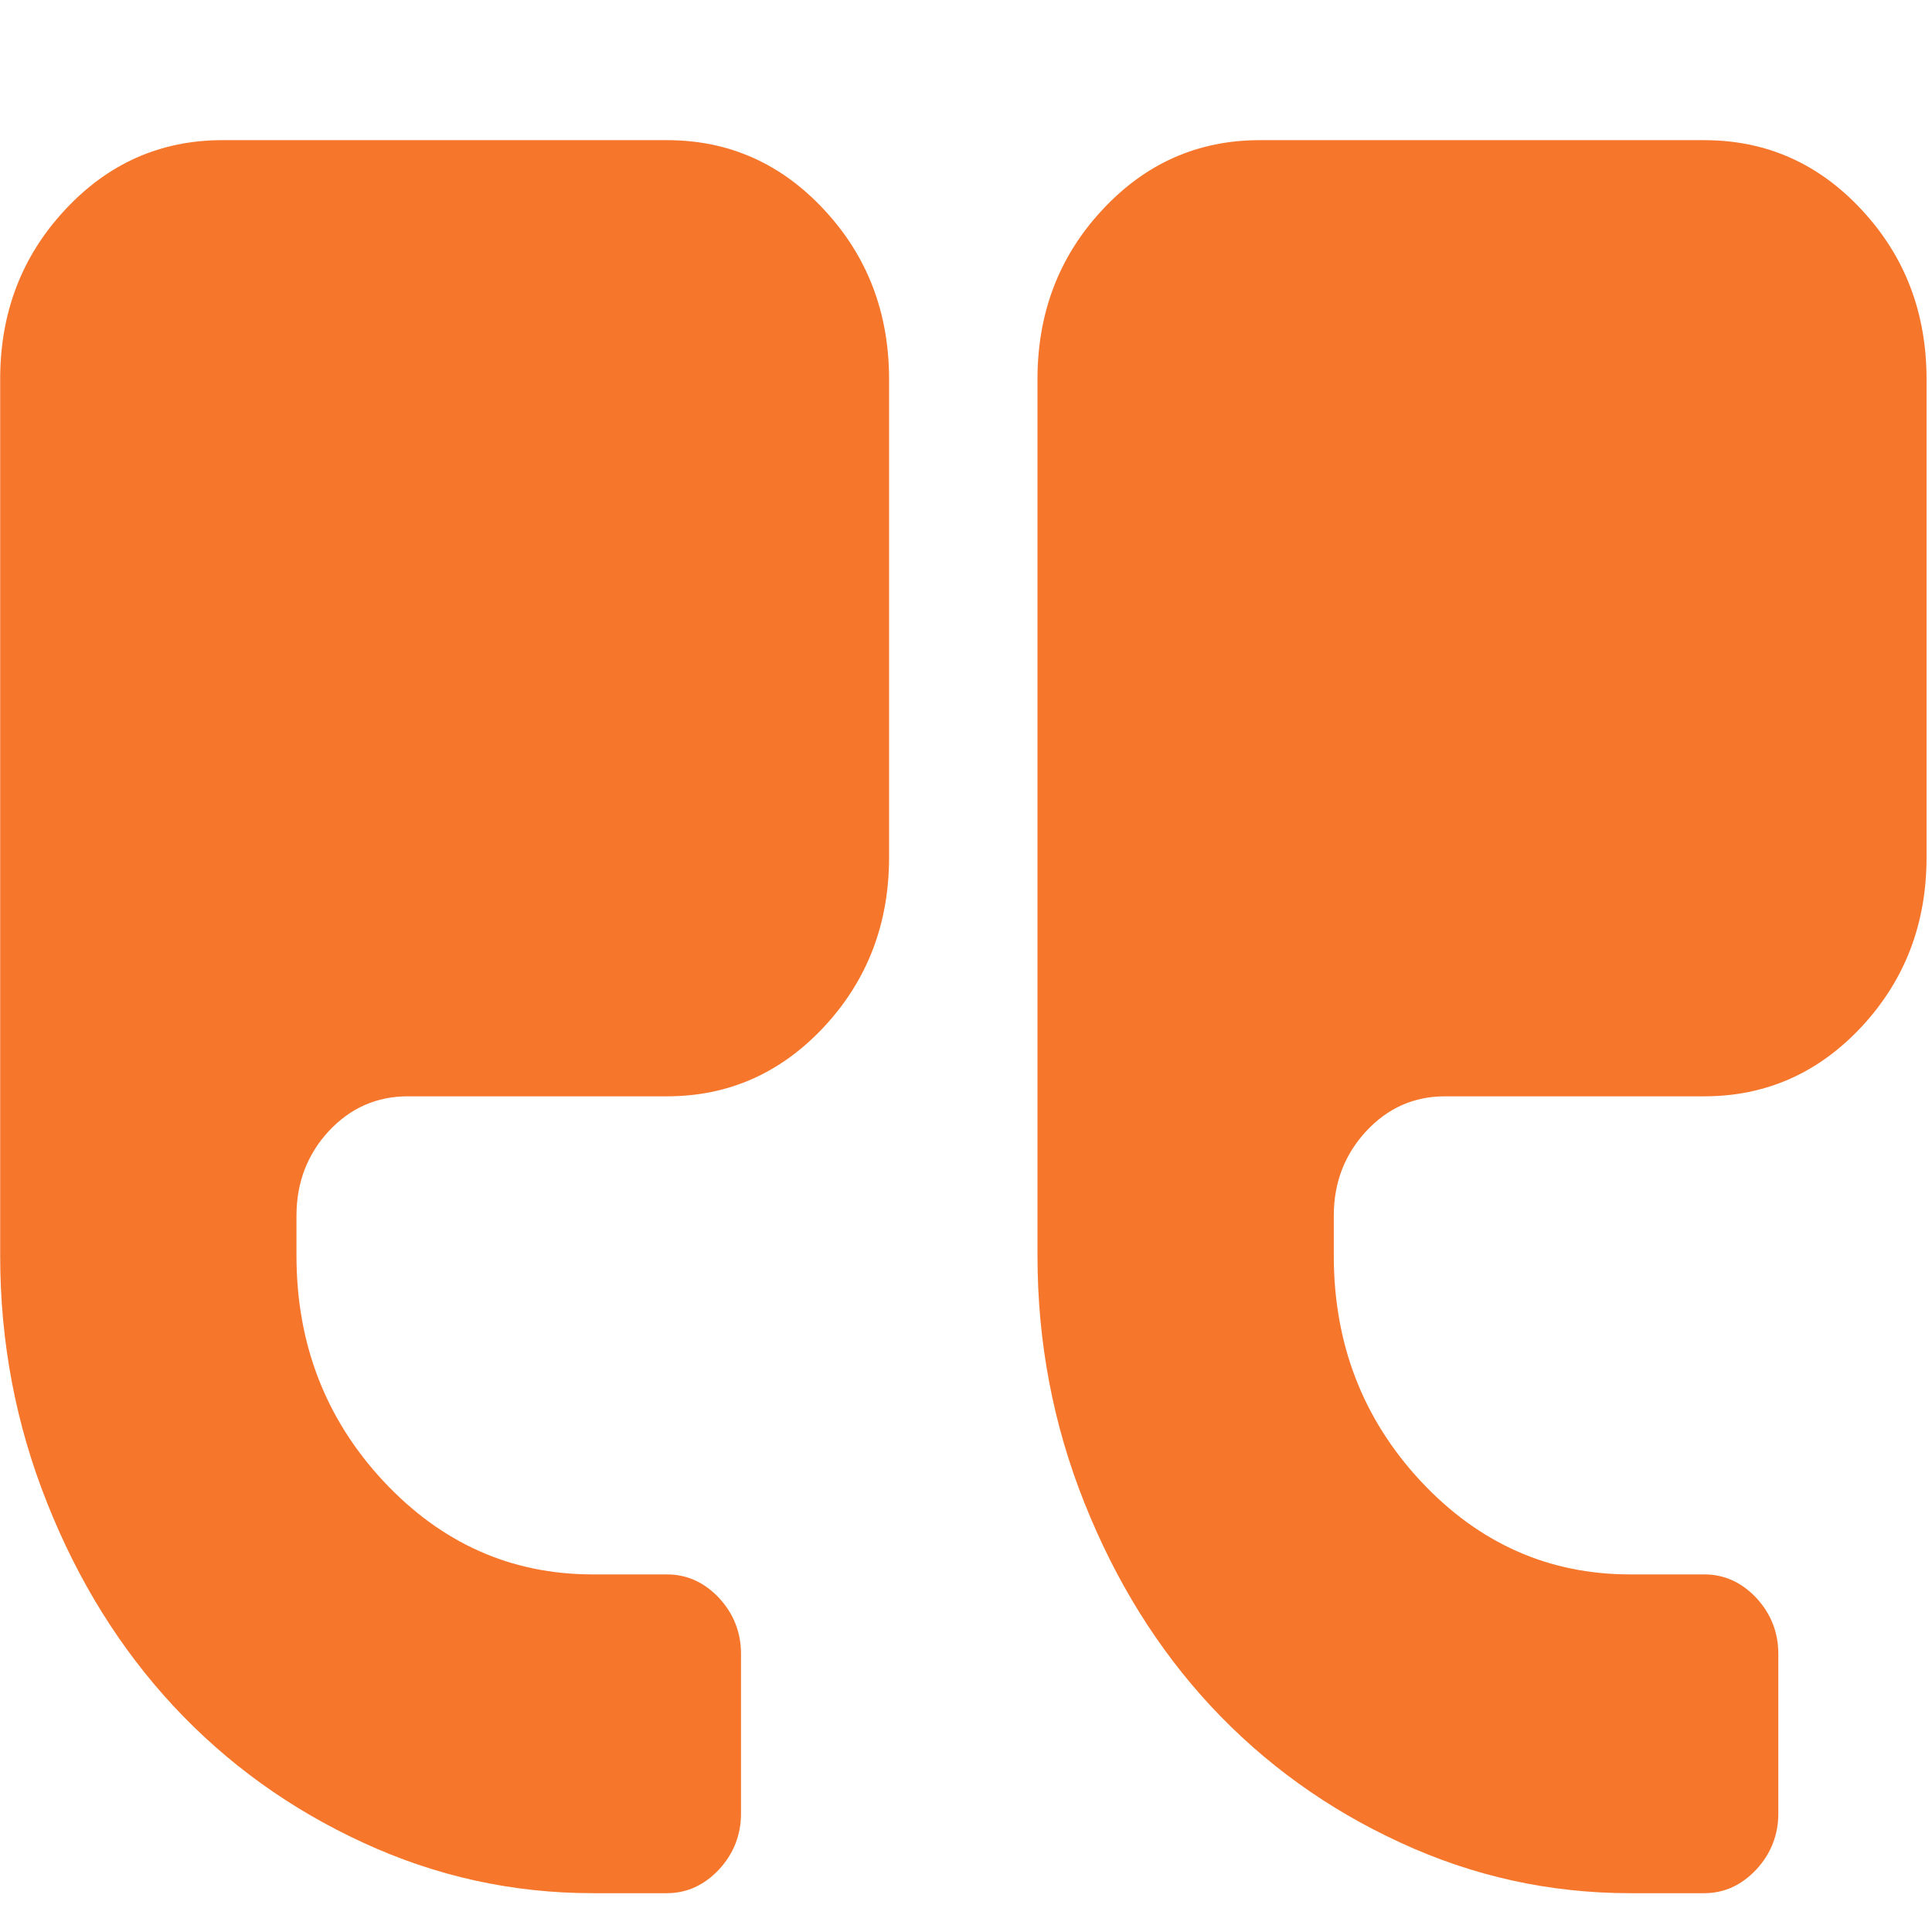<svg width="11" height="11" viewBox="0 0 11 11" fill="none" xmlns="http://www.w3.org/2000/svg">
<path d="M7.172 0.798H9.703C10.055 0.798 10.354 0.93 10.6 1.195C10.846 1.459 10.969 1.781 10.969 2.159V4.881C10.969 5.259 10.846 5.58 10.6 5.845C10.354 6.109 10.055 6.242 9.703 6.242H8.227C8.051 6.242 7.902 6.308 7.779 6.44C7.656 6.573 7.594 6.733 7.594 6.922V7.149C7.594 7.65 7.759 8.078 8.088 8.432C8.418 8.786 8.816 8.964 9.281 8.964H9.703C9.818 8.964 9.916 9.009 10 9.098C10.083 9.188 10.125 9.294 10.125 9.417V10.325C10.125 10.447 10.083 10.554 10 10.644C9.916 10.733 9.818 10.779 9.703 10.779H9.281C8.824 10.779 8.388 10.683 7.973 10.491C7.558 10.3 7.199 10.041 6.895 9.715C6.592 9.389 6.352 9.003 6.174 8.556C5.996 8.11 5.907 7.641 5.907 7.149V2.159C5.907 1.781 6.03 1.459 6.276 1.195C6.522 0.93 6.821 0.798 7.172 0.798Z" fill="#F6762C"/>
<path d="M0.37 1.195C0.616 0.93 0.915 0.798 1.266 0.798H3.797C4.149 0.798 4.447 0.93 4.693 1.195C4.939 1.459 5.062 1.781 5.062 2.159V4.881C5.062 5.259 4.939 5.58 4.693 5.845C4.447 6.109 4.149 6.242 3.797 6.242H2.321C2.145 6.242 1.995 6.308 1.872 6.44C1.75 6.572 1.688 6.733 1.688 6.922V7.149C1.688 7.65 1.853 8.078 2.182 8.432C2.512 8.786 2.909 8.964 3.375 8.964H3.797C3.911 8.964 4.01 9.009 4.094 9.098C4.177 9.188 4.219 9.294 4.219 9.417V10.325C4.219 10.447 4.177 10.554 4.094 10.644C4.01 10.733 3.911 10.779 3.797 10.779H3.375C2.918 10.779 2.482 10.683 2.067 10.491C1.652 10.3 1.293 10.041 0.989 9.715C0.686 9.389 0.445 9.003 0.268 8.556C0.09 8.11 0.001 7.641 0.001 7.149V2.159C0.001 1.78 0.124 1.459 0.37 1.195Z" fill="#F6762C"/>
</svg>
